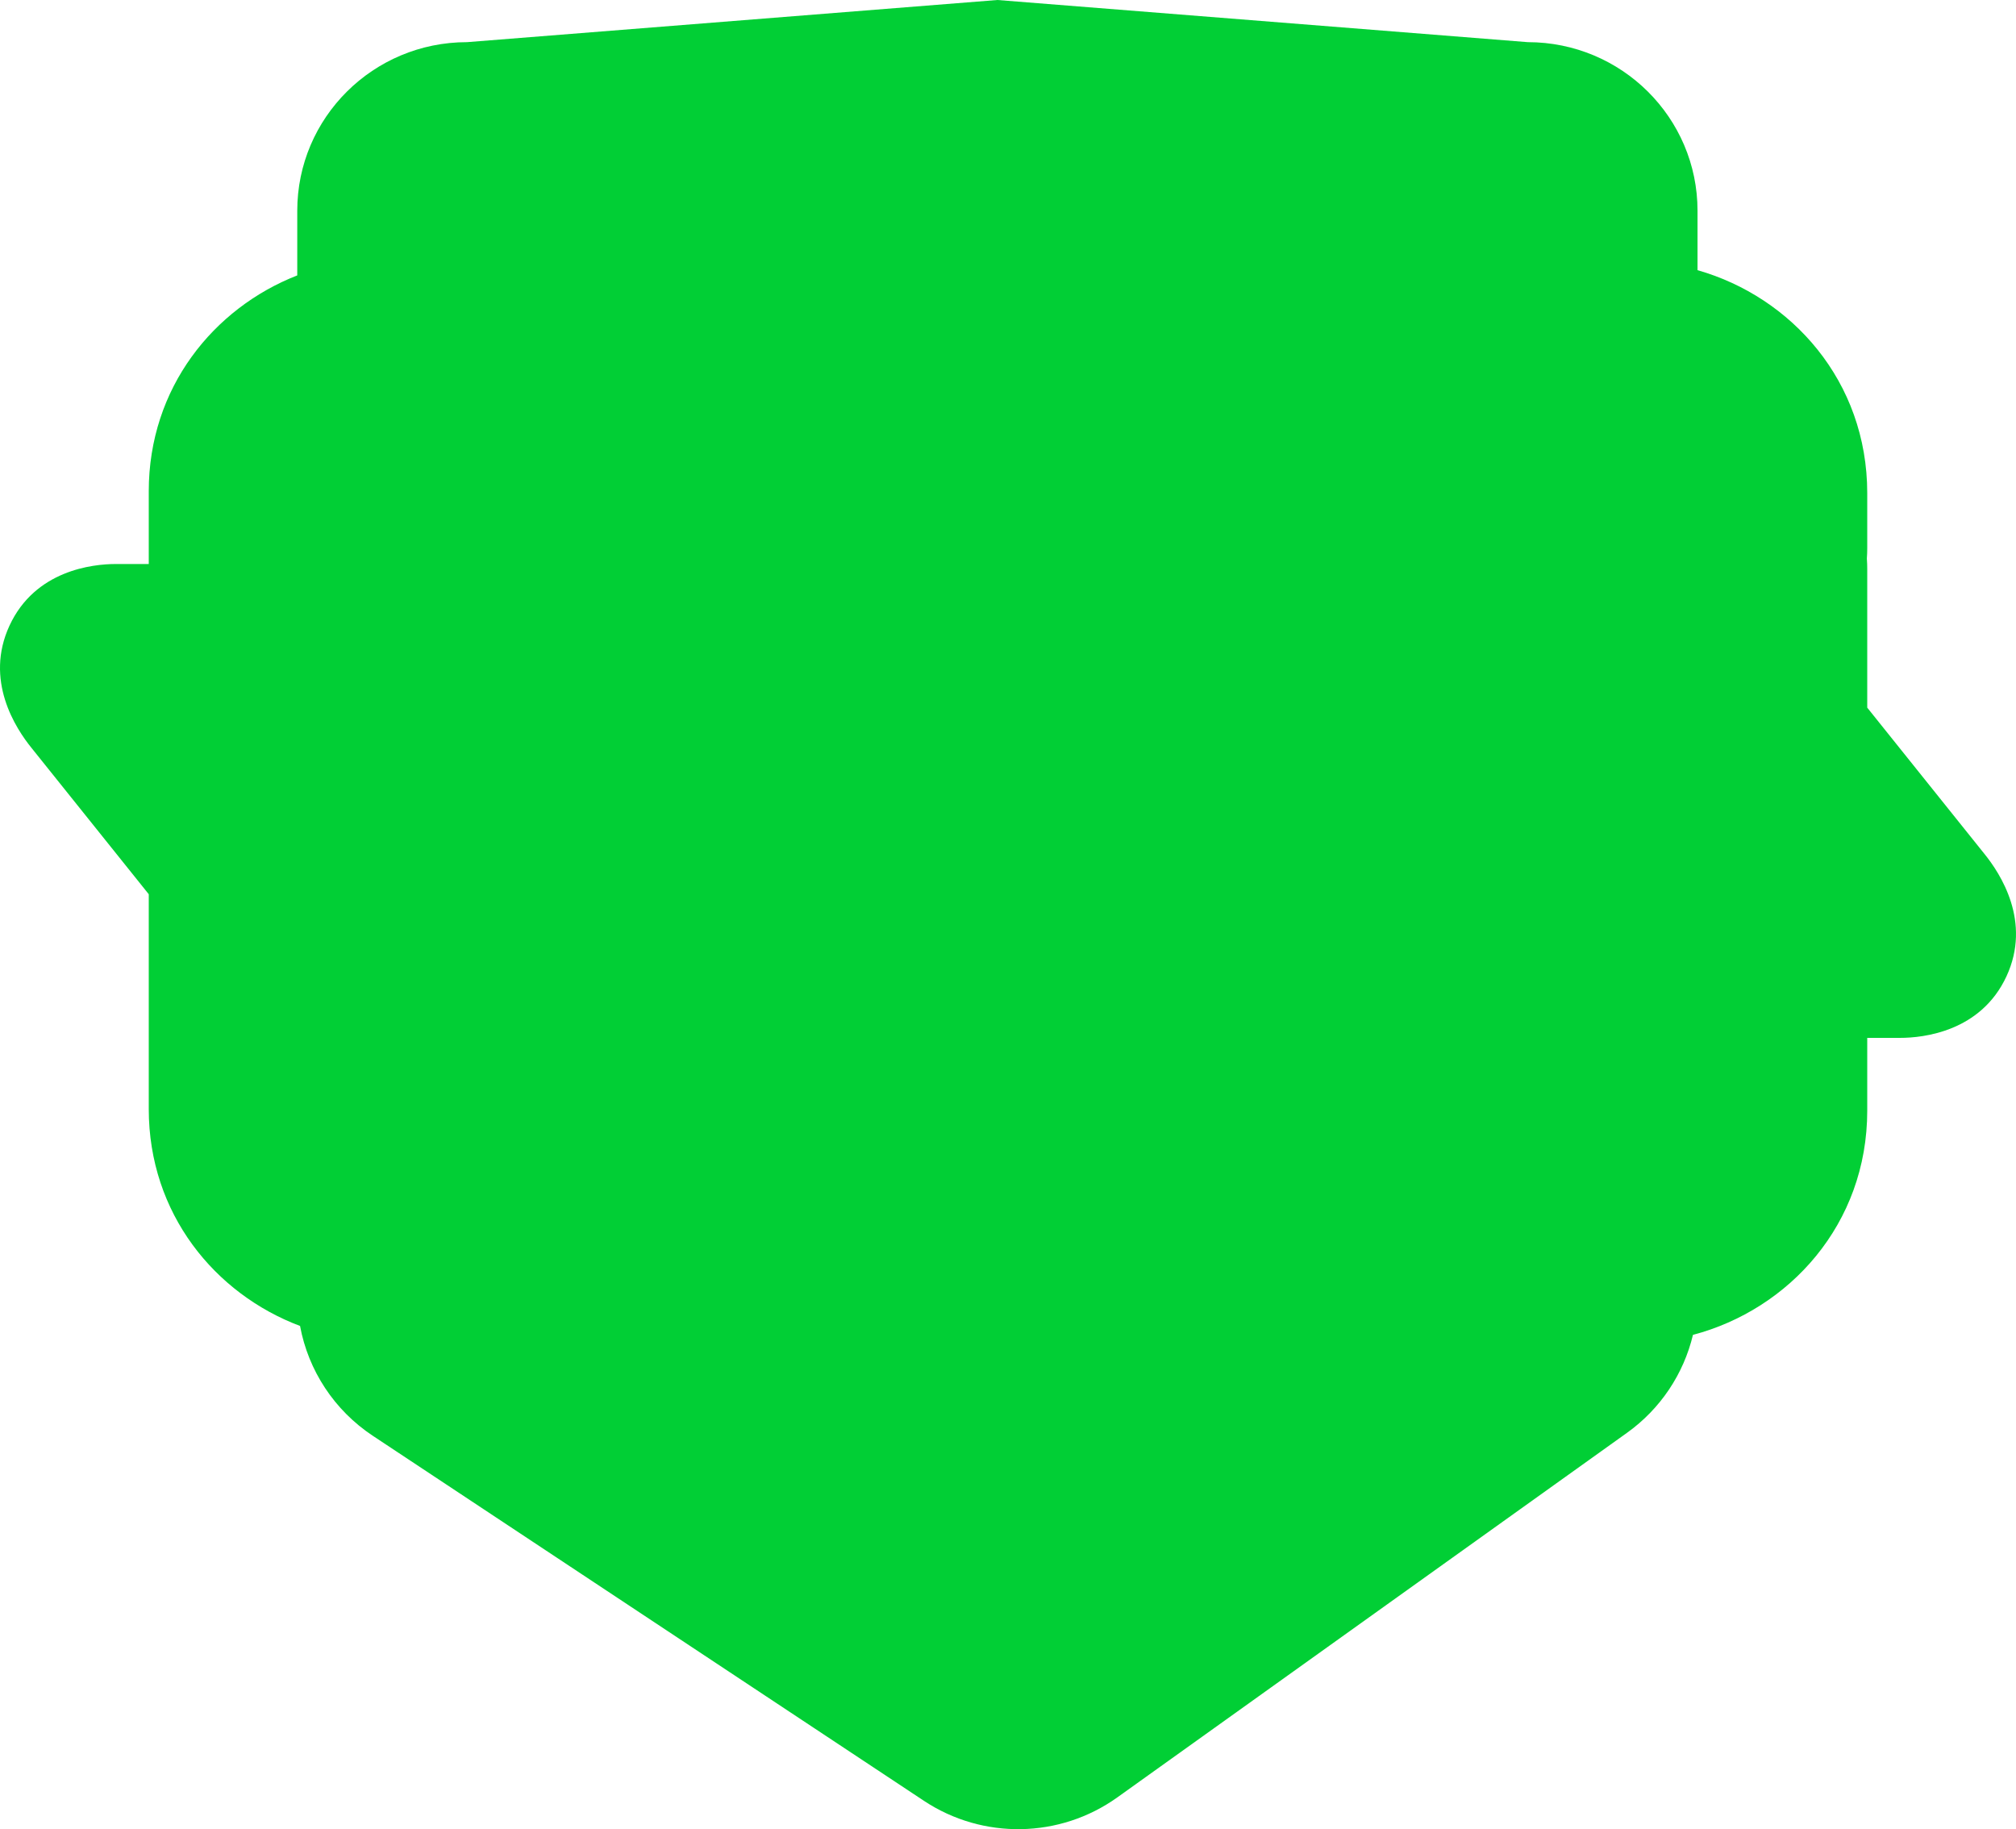 <svg width="151" height="137" viewBox="0 0 151 137" fill="none" xmlns="http://www.w3.org/2000/svg">
<path fill-rule="evenodd" clip-rule="evenodd" d="M11.142 36.797L11.142 42.243H8.677C6.939 42.243 2.635 42.709 0.714 46.852C-1.183 50.944 1.165 54.545 2.371 56.031L11.142 66.975L11.142 83.061C11.142 90.905 16.109 96.915 22.474 99.311C23.089 102.642 25.036 105.625 27.926 107.539L69.208 134.879C73.617 137.799 79.387 137.696 83.688 134.62L121.861 107.316C124.37 105.522 126.106 102.904 126.804 99.978C133.998 98.079 139.858 91.704 139.858 83.18V77.734H142.323C144.061 77.734 148.365 77.268 150.286 73.125C152.183 69.033 149.835 65.432 148.629 63.946L139.858 53.001V42.623C139.858 42.358 139.849 42.095 139.83 41.834C139.849 41.572 139.858 41.309 139.858 41.045V36.939C139.858 28.541 134.178 22.241 127.146 20.235V15.786C127.146 8.812 121.454 3.157 114.433 3.157L74.705 0L34.978 3.157C27.957 3.157 22.265 8.812 22.265 15.786V20.627C15.998 23.076 11.142 29.046 11.142 36.797Z" fill="#01CF35"/>
</svg>
